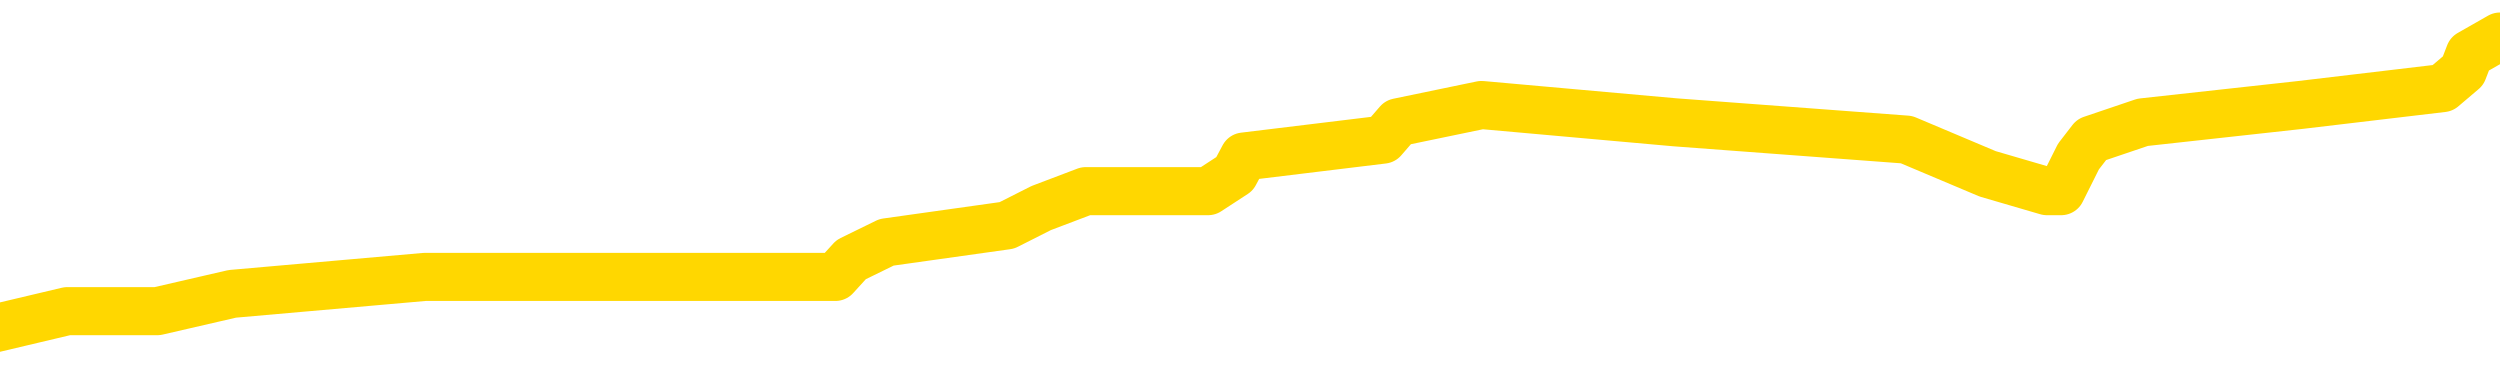 <svg xmlns="http://www.w3.org/2000/svg" version="1.1" viewBox="0 0 6500 1000">
	<path fill="none" stroke="gold" stroke-width="125" stroke-linecap="round" stroke-linejoin="round" d="M0 104111  L-715752 104111 L-715568 104066 L-715078 103977 L-714784 103933 L-714473 103843 L-714238 103799 L-714185 103709 L-714126 103620 L-713972 103576 L-713932 103486 L-713799 103442 L-713507 103397 L-712966 103397 L-712356 103352 L-712308 103352 L-711668 103308 L-711635 103308 L-711109 103308 L-710976 103263 L-710586 103174 L-710258 103085 L-710141 102995 L-709930 102906 L-709213 102906 L-708643 102862 L-708536 102862 L-708361 102817 L-708140 102728 L-707738 102683 L-707712 102594 L-706785 102505 L-706697 102415 L-706615 102326 L-706545 102237 L-706247 102192 L-706095 102103 L-704205 102148 L-704104 102148 L-703842 102148 L-703548 102192 L-703407 102103 L-703158 102103 L-703123 102058 L-702964 102014 L-702501 101925 L-702248 101880 L-702035 101791 L-701784 101746 L-701435 101701 L-700508 101612 L-700414 101523 L-700003 101478 L-698833 101389 L-697644 101344 L-697551 101255 L-697524 101166 L-697258 101077 L-696959 100987 L-696830 100898 L-696793 100809 L-695978 100809 L-695594 100854 L-694534 100898 L-694472 100898 L-694207 101791 L-693736 102639 L-693544 103486 L-693280 104334 L-692943 104290 L-692808 104245 L-692352 104200 L-691609 104156 L-691591 104111 L-691426 104022 L-691358 104022 L-690842 103977 L-689813 103977 L-689617 103933 L-689128 103888 L-688766 103843 L-688358 103843 L-687972 103888 L-686268 103888 L-686170 103888 L-686099 103888 L-686037 103888 L-685853 103843 L-685516 103843 L-684876 103799 L-684799 103754 L-684738 103754 L-684551 103709 L-684472 103709 L-684294 103665 L-684275 103620 L-684045 103620 L-683657 103576 L-682769 103576 L-682729 103531 L-682641 103486 L-682614 103397 L-681606 103352 L-681456 103263 L-681432 103219 L-681299 103174 L-681259 103129 L-680001 103085 L-679943 103085 L-679403 103040 L-679351 103040 L-679304 103040 L-678909 102995 L-678769 102951 L-678570 102906 L-678423 102906 L-678258 102906 L-677982 102951 L-677623 102951 L-677070 102906 L-676425 102862 L-676167 102772 L-676013 102728 L-675612 102683 L-675572 102639 L-675451 102594 L-675389 102639 L-675375 102639 L-675282 102639 L-674989 102594 L-674837 102415 L-674507 102326 L-674429 102237 L-674353 102192 L-674126 102058 L-674060 101969 L-673832 101880 L-673780 101791 L-673615 101746 L-672609 101701 L-672426 101657 L-671875 101612 L-671482 101523 L-671085 101478 L-670234 101389 L-670156 101344 L-669577 101300 L-669136 101300 L-668895 101255 L-668738 101255 L-668337 101166 L-668316 101166 L-667871 101121 L-667466 101077 L-667330 100987 L-667155 100898 L-667018 100809 L-666768 100720 L-665768 100675 L-665686 100630 L-665551 100586 L-665512 100541 L-664622 100497 L-664407 100452 L-663963 100407 L-663846 100363 L-663789 100318 L-663113 100318 L-663013 100273 L-662984 100273 L-661642 100229 L-661236 100184 L-661197 100140 L-660268 100095 L-660170 100050 L-660037 100006 L-659633 99961 L-659607 99917 L-659514 99872 L-659298 99827 L-658887 99738 L-657733 99649 L-657441 99560 L-657413 99470 L-656804 99426 L-656554 99336 L-656535 99292 L-655605 99247 L-655554 99158 L-655431 99113 L-655414 99024 L-655258 98979 L-655083 98890 L-654946 98846 L-654890 98801 L-654782 98756 L-654697 98712 L-654463 98667 L-654388 98622 L-654080 98578 L-653962 98533 L-653792 98489 L-653701 98444 L-653599 98444 L-653575 98399 L-653498 98399 L-653400 98310 L-653033 98265 L-652929 98221 L-652425 98176 L-651973 98132 L-651935 98087 L-651911 98042 L-651870 97998 L-651742 97953 L-651641 97908 L-651199 97864 L-650917 97819 L-650325 97775 L-650194 97730 L-649920 97641 L-649767 97596 L-649614 97551 L-649529 97462 L-649451 97418 L-649265 97373 L-649215 97373 L-649187 97328 L-649108 97284 L-649084 97239 L-648801 97150 L-648197 97061 L-647202 97016 L-646904 96971 L-646170 96927 L-645926 96882 L-645836 96838 L-645258 96793 L-644560 96748 L-643808 96704 L-643489 96659 L-643106 96570 L-643029 96525 L-642395 96481 L-642209 96436 L-642122 96436 L-641992 96436 L-641679 96391 L-641630 96347 L-641488 96302 L-641466 96257 L-640498 96213 L-639953 96168 L-639475 96168 L-639414 96168 L-639090 96168 L-639069 96124 L-639006 96124 L-638796 96079 L-638719 96034 L-638665 95990 L-638642 95945 L-638603 95900 L-638587 95856 L-637830 95811 L-637813 95767 L-637014 95722 L-636862 95677 L-635956 95633 L-635450 95588 L-635221 95499 L-635179 95499 L-635064 95454 L-634888 95410 L-634133 95454 L-633998 95410 L-633834 95365 L-633516 95320 L-633340 95231 L-632318 95142 L-632295 95053 L-632044 95008 L-631831 94919 L-631197 94874 L-630959 94785 L-630926 94696 L-630748 94606 L-630668 94517 L-630578 94473 L-630514 94383 L-630073 94294 L-630050 94249 L-629509 94205 L-629253 94160 L-628758 94116 L-627881 94071 L-627844 94026 L-627792 93982 L-627751 93937 L-627633 93892 L-627357 93848 L-627150 93759 L-626953 93669 L-626930 93580 L-626879 93491 L-626840 93446 L-626762 93402 L-626165 93312 L-626104 93268 L-626001 93223 L-625847 93178 L-625215 93134 L-624534 93089 L-624231 93000 L-623885 92955 L-623687 92911 L-623639 92821 L-623318 92777 L-622691 92732 L-622544 92688 L-622508 92643 L-622450 92598 L-622373 92509 L-622132 92509 L-622044 92464 L-621950 92420 L-621656 92375 L-621522 92331 L-621461 92286 L-621425 92197 L-621152 92197 L-620146 92152 L-619971 92107 L-619920 92107 L-619627 92063 L-619435 91974 L-619102 91929 L-618595 91884 L-618033 91795 L-618018 91706 L-618002 91661 L-617901 91572 L-617787 91483 L-617748 91394 L-617710 91349 L-617644 91349 L-617616 91304 L-617477 91349 L-617184 91349 L-617134 91349 L-617029 91349 L-616765 91304 L-616300 91260 L-616155 91260 L-616101 91170 L-616044 91126 L-615853 91081 L-615487 91037 L-615273 91037 L-615078 91037 L-615020 91037 L-614961 90947 L-614807 90903 L-614538 90858 L-614108 91081 L-614092 91081 L-614016 91037 L-613951 90992 L-613822 90680 L-613798 90635 L-613514 90590 L-613466 90546 L-613412 90501 L-612949 90456 L-612911 90456 L-612870 90412 L-612680 90367 L-612199 90323 L-611712 90278 L-611696 90233 L-611658 90189 L-611401 90144 L-611324 90055 L-611094 90010 L-611078 89921 L-610784 89832 L-610341 89787 L-609894 89742 L-609390 89698 L-609236 89653 L-608949 89609 L-608909 89519 L-608578 89475 L-608356 89430 L-607839 89341 L-607763 89296 L-607516 89207 L-607321 89118 L-607261 89073 L-606485 89029 L-606411 89029 L-606180 88984 L-606164 88984 L-606102 88939 L-605906 88895 L-605442 88895 L-605419 88850 L-605289 88850 L-603988 88850 L-603972 88850 L-603894 88805 L-603801 88805 L-603584 88805 L-603431 88761 L-603253 88805 L-603199 88850 L-602912 88895 L-602872 88895 L-602503 88895 L-602063 88895 L-601880 88895 L-601559 88850 L-601263 88850 L-600817 88761 L-600746 88716 L-600283 88627 L-599845 88582 L-599663 88538 L-598209 88448 L-598077 88404 L-597620 88315 L-597394 88270 L-597008 88181 L-596491 88091 L-595537 88002 L-594743 87913 L-594068 87868 L-593643 87779 L-593332 87734 L-593102 87601 L-592418 87467 L-592405 87333 L-592196 87154 L-592173 87110 L-591999 87020 L-591049 86976 L-590781 86887 L-589966 86842 L-589655 86753 L-589618 86708 L-589560 86619 L-588944 86574 L-588306 86485 L-586680 86440 L-586006 86396 L-585364 86396 L-585286 86396 L-585230 86396 L-585194 86396 L-585166 86351 L-585054 86262 L-585036 86217 L-585013 86173 L-584860 86128 L-584806 86039 L-584728 85994 L-584609 85950 L-584511 85905 L-584394 85860 L-584125 85771 L-583855 85726 L-583837 85637 L-583638 85593 L-583491 85503 L-583264 85459 L-583130 85414 L-582821 85369 L-582761 85325 L-582408 85236 L-582059 85191 L-581958 85146 L-581894 85057 L-581834 85012 L-581450 84923 L-581069 84879 L-580965 84834 L-580704 84789 L-580433 84700 L-580274 84655 L-580242 84611 L-580180 84566 L-580038 84522 L-579854 84477 L-579810 84432 L-579522 84432 L-579506 84388 L-579272 84388 L-579212 84343 L-579173 84343 L-578593 84298 L-578460 84254 L-578436 84075 L-578418 83763 L-578401 83406 L-578384 83049 L-578360 82692 L-578344 82424 L-578323 82112 L-578306 81800 L-578283 81621 L-578266 81443 L-578245 81309 L-578228 81219 L-578179 81086 L-578107 80952 L-578072 80729 L-578048 80550 L-578013 80372 L-577971 80193 L-577934 80104 L-577918 79925 L-577894 79792 L-577857 79702 L-577840 79568 L-577817 79479 L-577799 79390 L-577781 79301 L-577765 79211 L-577736 79078 L-577710 78944 L-577664 78899 L-577648 78810 L-577606 78765 L-577558 78676 L-577487 78587 L-577472 78497 L-577456 78408 L-577394 78364 L-577354 78319 L-577315 78274 L-577149 78230 L-577084 78185 L-577068 78141 L-577024 78051 L-576965 78007 L-576753 77962 L-576719 77917 L-576677 77873 L-576599 77828 L-576062 77784 L-575983 77739 L-575879 77650 L-575791 77605 L-575614 77560 L-575264 77516 L-575108 77471 L-574670 77427 L-574513 77382 L-574383 77337 L-573680 77248 L-573478 77203 L-572518 77114 L-572036 77070 L-571936 77070 L-571844 77025 L-571599 76980 L-571526 76936 L-571083 76846 L-570987 76802 L-570972 76757 L-570956 76713 L-570931 76668 L-570465 76623 L-570248 76579 L-570109 76534 L-569815 76489 L-569726 76445 L-569685 76400 L-569655 76356 L-569483 76311 L-569424 76266 L-569347 76222 L-569267 76177 L-569197 76177 L-568888 76132 L-568803 76088 L-568589 76043 L-568554 75999 L-567870 75954 L-567772 75909 L-567566 75865 L-567520 75820 L-567242 75775 L-567179 75731 L-567162 75642 L-567084 75597 L-566776 75508 L-566752 75463 L-566698 75374 L-566675 75329 L-566553 75285 L-566417 75195 L-566173 75151 L-566047 75151 L-565400 75106 L-565384 75106 L-565360 75106 L-565179 75017 L-565103 74972 L-565011 74928 L-564584 74883 L-564168 74838 L-563775 74749 L-563696 74705 L-563677 74660 L-563314 74615 L-563077 74571 L-562849 74526 L-562536 74481 L-562458 74437 L-562377 74348 L-562199 74258 L-562184 74214 L-561918 74124 L-561838 74080 L-561608 74035 L-561382 73991 L-561066 73991 L-560891 73946 L-560530 73946 L-560138 73901 L-560069 73812 L-560005 73767 L-559865 73678 L-559813 73634 L-559711 73544 L-559210 73500 L-559012 73455 L-558766 73410 L-558580 73366 L-558281 73321 L-558204 73277 L-558038 73187 L-557154 73143 L-557125 73053 L-557002 72964 L-556424 72920 L-556346 72875 L-555632 72875 L-555321 72875 L-555107 72875 L-555091 72875 L-554704 72875 L-554179 72786 L-553733 72741 L-553403 72697 L-553251 72652 L-552925 72652 L-552746 72607 L-552665 72607 L-552459 72518 L-552283 72473 L-551354 72429 L-550465 72384 L-550426 72340 L-550198 72340 L-549819 72295 L-549031 72250 L-548797 72206 L-548721 72161 L-548363 72116 L-547792 72027 L-547525 71983 L-547138 71938 L-547034 71938 L-546864 71938 L-546246 71938 L-546035 71938 L-545727 71938 L-545674 71893 L-545546 71849 L-545493 71804 L-545374 71759 L-545038 71670 L-544078 71626 L-543947 71536 L-543745 71492 L-543114 71447 L-542803 71402 L-542389 71358 L-542361 71313 L-542216 71269 L-541796 71224 L-540463 71224 L-540416 71179 L-540288 71090 L-540271 71045 L-539693 70956 L-539488 70912 L-539458 70867 L-539417 70822 L-539360 70778 L-539322 70733 L-539244 70688 L-539101 70644 L-538647 70599 L-538528 70555 L-538243 70510 L-537870 70465 L-537774 70421 L-537447 70376 L-537093 70331 L-536923 70287 L-536876 70242 L-536767 70198 L-536678 70153 L-536650 70108 L-536573 70019 L-536270 69975 L-536236 69885 L-536165 69841 L-535797 69796 L-535461 69751 L-535380 69751 L-535161 69707 L-534989 69662 L-534961 69618 L-534464 69573 L-533915 69484 L-533035 69439 L-532936 69350 L-532859 69305 L-532585 69261 L-532337 69171 L-532264 69127 L-532202 69037 L-532083 68993 L-532041 68948 L-531931 68904 L-531854 68814 L-531153 68770 L-530908 68725 L-530868 68680 L-530712 68636 L-530112 68636 L-529885 68636 L-529793 68636 L-529318 68636 L-528721 68547 L-528201 68502 L-528180 68457 L-528035 68413 L-527715 68413 L-527173 68413 L-526941 68413 L-526770 68413 L-526284 68368 L-526056 68323 L-525971 68279 L-525625 68234 L-525299 68234 L-524776 68190 L-524449 68145 L-523848 68100 L-523651 68011 L-523599 67966 L-523558 67922 L-523277 67877 L-522593 67788 L-522282 67743 L-522257 67654 L-522066 67609 L-521843 67565 L-521757 67520 L-521094 67431 L-521069 67386 L-520848 67297 L-520518 67253 L-520166 67163 L-519961 67119 L-519728 67029 L-519471 66985 L-519281 66896 L-519234 66851 L-519007 66806 L-518972 66762 L-518816 66717 L-518601 66672 L-518428 66628 L-518337 66583 L-518059 66539 L-517816 66494 L-517500 66449 L-517074 66449 L-517037 66449 L-516553 66449 L-516320 66449 L-516108 66405 L-515882 66360 L-515332 66360 L-515085 66315 L-514251 66315 L-514195 66271 L-514174 66226 L-514016 66182 L-513554 66137 L-513513 66092 L-513173 66003 L-513040 65958 L-512817 65914 L-512245 65869 L-511773 65825 L-511579 65780 L-511386 65735 L-511196 65691 L-511095 65646 L-510726 65601 L-510680 65557 L-510599 65512 L-509305 65468 L-509257 65423 L-508989 65423 L-508843 65423 L-508293 65423 L-508176 65378 L-508094 65334 L-507735 65289 L-507511 65244 L-507230 65200 L-506901 65111 L-506393 65066 L-506280 65021 L-506201 64977 L-506037 64932 L-505743 64932 L-505274 64932 L-505077 64977 L-505027 64977 L-504377 64932 L-504255 64887 L-503801 64887 L-503765 64843 L-503297 64798 L-503186 64754 L-503170 64709 L-502954 64709 L-502773 64664 L-502242 64664 L-501212 64664 L-501012 64620 L-500554 64575 L-499606 64486 L-499507 64441 L-499153 64352 L-499093 64307 L-499078 64263 L-499043 64218 L-498673 64174 L-498553 64129 L-498311 64084 L-498148 64040 L-497960 63995 L-497839 63950 L-496769 63861 L-495911 63817 L-495698 63727 L-495601 63683 L-495427 63593 L-495094 63549 L-495022 63504 L-494964 63460 L-494789 63460 L-494400 63415 L-494165 63370 L-494054 63326 L-493937 63281 L-492956 63236 L-492930 63192 L-492336 63103 L-492303 63103 L-492155 63058 L-491870 63013 L-490959 63013 L-490012 63013 L-489859 62969 L-489757 62969 L-489625 62924 L-489482 62879 L-489456 62835 L-489342 62790 L-489123 62746 L-488442 62701 L-488313 62656 L-488009 62612 L-487769 62522 L-487437 62478 L-486798 62433 L-486456 62344 L-486394 62299 L-486238 62299 L-485317 62299 L-484846 62299 L-484803 62299 L-484790 62255 L-484748 62210 L-484726 62165 L-484700 62121 L-484556 62076 L-484133 62032 L-483798 62032 L-483607 61987 L-483178 61987 L-482990 61942 L-482601 61853 L-482067 61809 L-481694 61764 L-481673 61764 L-481423 61719 L-481305 61675 L-481229 61630 L-481093 61585 L-481054 61541 L-480974 61496 L-480579 61452 L-480083 61407 L-479972 61318 L-479798 61273 L-479490 61228 L-479043 61184 L-478720 61139 L-478577 61050 L-478150 60961 L-477997 60871 L-477942 60782 L-477128 60738 L-477108 60693 L-476736 60648 L-476679 60648 L-475550 60604 L-475483 60604 L-474924 60559 L-474730 60514 L-474593 60470 L-474360 60425 L-474013 60381 L-473978 60291 L-473943 60247 L-473875 60157 L-473526 60113 L-473354 60068 L-472869 60024 L-472852 59979 L-472527 59934 L-472370 59890 L-471229 59800 L-471204 59756 L-471012 59667 L-470819 59622 L-470569 59577 L-470551 59533 L-469531 59488 L-469234 59443 L-469158 59399 L-469022 59310 L-468846 59265 L-468269 59176 L-468054 59131 L-467990 59087 L-467859 59042 L-467823 58953 L-467299 58908 L-467161 76489 L-467147 76489 L-467124 76489 L-467104 76489 L-466877 58863 L-466101 58863 L-466059 58863 L-465692 58863 L-465613 58819 L-465561 58774 L-464888 58730 L-464146 58685 L-463721 58685 L-463273 58640 L-462212 58596 L-461900 58506 L-461490 58506 L-461418 58462 L-460894 58462 L-460799 58462 L-460781 58462 L-460336 58417 L-460151 58328 L-459371 58239 L-458698 58194 L-458286 58060 L-458054 57971 L-457914 57926 L-457832 57837 L-457812 57792 L-457736 57792 L-457608 57748 L-457291 57792 L-457066 57792 L-456741 57748 L-456679 57748 L-456309 57748 L-456276 57748 L-456067 57748 L-455400 57748 L-455323 57748 L-455165 57659 L-455054 57659 L-454727 57614 L-454573 57569 L-454232 57569 L-454175 57480 L-453836 57391 L-453633 57346 L-453580 57257 L-452203 57212 L-452074 57168 L-451640 57123 L-451320 57078 L-450492 56989 L-450369 56945 L-449638 56855 L-449482 56766 L-449441 56721 L-449388 56677 L-449364 56632 L-449250 56588 L-448954 56543 L-448664 56498 L-448610 56454 L-448489 56409 L-448459 56365 L-448359 56320 L-447915 56320 L-447764 56275 L-446928 56275 L-446386 56231 L-446052 56231 L-446036 56186 L-445960 56141 L-445844 56097 L-445650 56052 L-445385 56008 L-444551 55963 L-444454 55918 L-443933 55874 L-443891 55829 L-443792 55784 L-442964 55784 L-442829 55740 L-442490 55740 L-441936 55695 L-441556 55651 L-441393 55606 L-441083 55561 L-440271 55517 L-439965 55472 L-439696 55472 L-439375 55472 L-439054 55517 L-438778 55517 L-437950 55427 L-437854 55383 L-437762 55249 L-437657 55115 L-437271 54981 L-436791 54892 L-436774 54847 L-436656 54803 L-436288 54713 L-436193 54669 L-435359 54580 L-435282 54535 L-434982 54490 L-434892 54446 L-434484 54356 L-434374 54267 L-433675 54223 L-433202 54178 L-433142 54133 L-432923 54044 L-432649 54000 L-432536 53955 L-431509 53910 L-431122 53866 L-431102 53821 L-430769 53776 L-430525 53732 L-430091 53687 L-429981 53643 L-429864 53598 L-429412 53509 L-428822 53464 L-428485 53419 L-426592 53375 L-426479 53286 L-426267 53241 L-424948 53196 L-424842 43156 L-424776 33250 L-424740 24102 L-424678 24102 L-424178 34053 L-423503 43870 L-423481 52929 L-423211 52839 L-422243 52839 L-421554 52795 L-421392 52750 L-420851 52705 L-420761 52661 L-419742 52616 L-418794 52527 L-418428 52572 L-418326 52616 L-417737 52616 L-417678 52616 L-417578 52572 L-417137 52482 L-417030 52438 L-416588 52393 L-415588 52259 L-415332 52125 L-415229 51991 L-415099 51902 L-414732 51813 L-414151 51724 L-414120 51679 L-413805 51634 L-411822 51590 L-411706 51545 L-411639 51545 L-411280 51501 L-409661 51456 L-409484 51456 L-409339 51456 L-408517 51501 L-408464 51545 L-408410 51545 L-407975 51545 L-406995 51590 L-406921 51590 L-405837 51545 L-405623 51545 L-404907 51456 L-404519 51411 L-404300 51322 L-403981 51233 L-403487 51144 L-403359 51099 L-403130 51010 L-402898 50921 L-402839 50876 L-402549 50831 L-402277 50742 L-401247 50697 L-399582 50653 L-399163 50608 L-399026 50564 L-398869 50564 L-398564 50519 L-398336 50430 L-398178 50385 L-398018 50296 L-397849 50207 L-397802 50162 L-397749 50117 L-397727 50117 L-397341 50073 L-397091 50073 L-396821 50073 L-396660 50073 L-396570 50073 L-394911 50073 L-394746 50117 L-394366 50073 L-393906 50073 L-393297 49983 L-392204 49939 L-391772 49894 L-391741 49850 L-391679 49805 L-391661 49760 L-389957 49716 L-389915 49671 L-389449 49626 L-389262 49582 L-389230 49493 L-388635 49448 L-388585 49403 L-388262 49359 L-388212 49314 L-388001 49269 L-387983 49225 L-387717 49136 L-387664 49091 L-387195 49046 L-386685 48957 L-386606 48957 L-386312 48912 L-386295 48868 L-386257 48823 L-386186 48779 L-386029 48734 L-385082 48734 L-385026 48734 L-384505 48734 L-384313 48689 L-384212 48689 L-383986 48645 L-383476 48645 L-383088 49850 L-383019 49850 L-382670 49805 L-382313 49760 L-381184 48466 L-381133 48377 L-380907 48332 L-380873 48288 L-380748 48199 L-380649 48199 L-380385 48199 L-379644 48243 L-379066 48243 L-378772 48243 L-378067 48243 L-377888 48199 L-377865 48199 L-377229 48154 L-376917 48109 L-376521 48109 L-376491 48065 L-376470 48020 L-376317 47975 L-375631 47975 L-375615 47975 L-375275 47975 L-375002 47931 L-374965 47886 L-374909 47797 L-374887 47752 L-374815 47708 L-374483 47663 L-374377 47618 L-374348 47529 L-374150 47485 L-373997 47440 L-373129 47395 L-372567 47306 L-372551 47306 L-372450 47261 L-372347 47306 L-372201 47306 L-372123 47306 L-372085 47261 L-372029 47217 L-371956 47172 L-371811 47128 L-371329 47128 L-370925 47083 L-370058 47128 L-370038 47128 L-369781 47128 L-369704 47128 L-369675 47083 L-369665 46994 L-369647 46949 L-369354 46904 L-369315 46860 L-369243 46815 L-369169 46771 L-368964 46726 L-368805 46592 L-368503 46458 L-368426 46280 L-368409 46146 L-368192 46057 L-367961 46057 L-367851 46101 L-367481 46146 L-367323 46146 L-367092 46146 L-366923 46146 L-366778 46101 L-366646 46057 L-365370 45967 L-364967 45878 L-364906 45834 L-364789 45744 L-364364 45700 L-364349 45610 L-364287 45566 L-364014 45477 L-363901 45432 L-363619 45343 L-363341 45298 L-362916 45209 L-362894 45164 L-362816 45120 L-362690 45075 L-362104 45030 L-361712 44986 L-361377 44941 L-360788 44896 L-360686 44896 L-360515 44852 L-360379 44852 L-359551 44807 L-358366 44763 L-358330 44718 L-358274 44718 L-358054 44673 L-357849 44673 L-357694 44673 L-357437 44629 L-357361 44584 L-356818 44539 L-356782 44495 L-356533 44450 L-356146 44406 L-355320 44361 L-354962 44316 L-354651 44316 L-354393 44272 L-354170 44227 L-353763 44182 L-353647 44138 L-353464 44093 L-353410 44093 L-353222 44049 L-353051 44004 L-353022 43959 L-352742 43915 L-352432 43870 L-352293 43825 L-351984 43781 L-351790 43781 L-351774 43736 L-351055 43736 L-350921 43647 L-350624 43602 L-350533 43558 L-349933 43558 L-349894 43513 L-349816 43468 L-349195 43424 L-349044 43335 L-349003 43290 L-348693 43245 L-348501 43201 L-348308 43112 L-348252 43022 L-347944 42978 L-347891 42933 L-347837 42978 L-347811 42978 L-347686 42978 L-346876 42933 L-346799 42888 L-346259 42844 L-345990 42799 L-345330 42755 L-344423 42710 L-344181 42665 L-343649 42621 L-343432 42576 L-342324 42621 L-342274 42621 L-341499 42621 L-340951 42576 L-340840 42531 L-340687 42442 L-340632 42398 L-340466 42353 L-340089 42308 L-339642 42264 L-339587 42219 L-339432 42174 L-338753 42130 L-338532 42085 L-338014 42041 L-337166 41951 L-337150 41907 L-335359 41862 L-334804 41817 L-334687 41773 L-333681 41728 L-333645 41684 L-333412 41684 L-333319 41684 L-333279 41684 L-332947 41639 L-332595 41594 L-332330 41505 L-332044 41460 L-331733 41371 L-331479 41282 L-331385 41237 L-330895 41193 L-330688 41148 L-330122 41103 L-330008 41148 L-329656 41103 L-329605 41103 L-329565 41103 L-328961 41014 L-328228 40925 L-327646 40836 L-327411 40746 L-326871 40613 L-326718 40523 L-326216 40479 L-326007 40390 L-325984 40390 L-325925 40345 L-324962 40345 L-324785 40300 L-324343 40256 L-324318 40166 L-324163 40122 L-324082 40122 L-323931 40166 L-323285 40166 L-323235 40122 L-322115 40077 L-321131 40033 L-321069 39988 L-320349 39943 L-319484 39899 L-319105 39854 L-318886 39854 L-318127 39809 L-318075 39765 L-317765 39676 L-316914 39676 L-316721 39631 L-316544 39586 L-316320 39586 L-316193 39542 L-316001 39542 L-315769 39497 L-315599 39542 L-315313 39497 L-315033 39497 L-314950 39452 L-314779 39408 L-314763 39319 L-314609 39274 L-314570 39229 L-313794 39185 L-313718 39185 L-313486 39095 L-313059 39051 L-312713 39006 L-312130 38962 L-311861 38962 L-311602 38962 L-311473 38872 L-311457 38828 L-311343 38783 L-311319 38738 L-311085 38694 L-311049 38649 L-309733 38649 L-309677 38605 L-308998 38515 L-308426 38515 L-308300 38515 L-308147 38515 L-308070 38515 L-307758 38426 L-307485 38381 L-307396 38292 L-307294 38292 L-306366 38248 L-306290 38248 L-305926 38248 L-305902 38203 L-305865 38158 L-305090 38069 L-304998 38024 L-304858 37980 L-304456 37935 L-304194 37935 L-303951 37980 L-303737 37935 L-303656 37935 L-303580 37935 L-303504 37935 L-303317 37980 L-303250 37980 L-303001 37980 L-302946 37935 L-302808 37891 L-302728 37801 L-302615 37757 L-302392 37712 L-302228 37668 L-302187 37623 L-302017 37578 L-301646 37534 L-301632 37489 L-301516 37444 L-300794 37400 L-300758 37355 L-300625 37355 L-300278 37311 L-299866 37311 L-299830 37311 L-299752 37266 L-299713 37221 L-299349 37177 L-299145 37132 L-299130 37087 L-298784 37043 L-298436 37043 L-298110 37043 L-298008 36998 L-297856 36998 L-297661 36954 L-297430 36954 L-297337 36954 L-297181 36954 L-297104 36954 L-297064 36909 L-296950 36864 L-296927 36820 L-296676 36820 L-296537 36730 L-295959 36597 L-295131 36507 L-294643 36418 L-294522 36373 L-294484 36329 L-294471 36284 L-294319 36195 L-294218 36106 L-293985 36061 L-293594 35972 L-293290 35927 L-293274 35883 L-293104 35838 L-292865 35749 L-292269 35749 L-291665 35704 L-291625 35704 L-291585 35704 L-291432 35659 L-291379 35615 L-291316 35570 L-291248 35526 L-291193 35436 L-291168 35392 L-291121 35347 L-291027 35258 L-290890 35213 L-290736 35169 L-290604 35124 L-290563 35124 L-290528 35079 L-290466 35035 L-290193 34946 L-289878 34901 L-289837 34812 L-289752 34767 L-289575 34722 L-289337 34678 L-288980 34633 L-288950 34589 L-288381 34544 L-288258 34499 L-288022 34455 L-287999 34455 L-287718 34410 L-287432 34410 L-287177 34410 L-286605 34365 L-286308 34321 L-286232 34276 L-285533 34232 L-285455 34187 L-285420 34142 L-285394 34098 L-285342 34008 L-285149 33964 L-285008 33875 L-284973 33830 L-284932 33785 L-284337 33741 L-284105 33696 L-283821 34008 L-283767 34276 L-283693 34589 L-283615 34856 L-283378 34767 L-283134 34722 L-282999 34678 L-282892 34633 L-282813 34589 L-282426 34499 L-282299 34455 L-282146 34410 L-282108 34365 L-281963 34321 L-281741 34276 L-281567 34232 L-281498 34187 L-280677 34098 L-280660 34098 L-280366 34053 L-279578 34008 L-279268 34008 L-279122 33964 L-278894 33919 L-278693 33830 L-277756 33785 L-277720 33741 L-277697 33696 L-277656 33607 L-277387 33562 L-276791 33518 L-276727 33473 L-276692 33428 L-276675 33384 L-275980 33384 L-275778 33384 L-275746 33384 L-275413 33384 L-275305 33339 L-274681 33250 L-274176 33205 L-274139 33116 L-273697 33116 L-273601 33071 L-273442 33071 L-273129 33071 L-273117 33071 L-272676 33116 L-272194 33161 L-272065 33161 L-271745 33161 L-271677 33116 L-271373 33116 L-271197 33071 L-271003 33027 L-270760 32937 L-270563 32848 L-270537 32759 L-269959 32714 L-269889 32670 L-269480 32625 L-269425 32580 L-269379 32536 L-269015 32491 L-268869 32447 L-268663 32402 L-268567 32402 L-268412 32357 L-268351 32313 L-268203 32224 L-268102 32179 L-267545 32179 L-267523 32268 L-267351 32313 L-266809 32357 L-266748 32357 L-266694 32268 L-266666 32179 L-266594 32134 L-266578 32045 L-266515 32000 L-266478 31911 L-266324 31867 L-265998 31822 L-265432 31777 L-265417 31733 L-265355 31643 L-265254 31554 L-265207 31554 L-264965 31510 L-264543 31510 L-264388 31510 L-262646 31420 L-262105 31376 L-261161 31331 L-260752 31286 L-260211 31197 L-260015 31153 L-259846 31108 L-259550 31063 L-259435 31019 L-259420 31019 L-259265 30974 L-259126 30929 L-259049 30840 L-258917 30840 L-258569 30840 L-258199 30885 L-257601 30885 L-257425 30885 L-257269 30840 L-257000 30796 L-256848 30796 L-256557 30929 L-256533 31019 L-256450 31108 L-256223 31197 L-255523 31153 L-255396 31108 L-254965 31063 L-254871 31019 L-253666 31019 L-253617 30974 L-253324 30974 L-252920 30929 L-252645 30840 L-252625 30796 L-252508 30751 L-252431 30706 L-252250 30662 L-251770 30617 L-251319 30528 L-250908 30483 L-250878 30439 L-250459 30394 L-250345 30394 L-250227 30394 L-250212 30394 L-250018 30349 L-249996 30260 L-249764 30215 L-249321 30171 L-249001 30082 L-248537 30082 L-248371 30037 L-248216 29992 L-248060 29992 L-247607 29992 L-247288 29992 L-247233 30037 L-246862 30037 L-246824 30082 L-246498 30082 L-246381 30037 L-246282 29992 L-245956 29903 L-245569 29858 L-245309 29814 L-244950 29725 L-244694 29680 L-242523 29635 L-242474 29591 L-242452 29546 L-242040 29546 L-241978 29546 L-241908 29591 L-241678 29591 L-241367 29546 L-241063 29457 L-241019 29412 L-240711 29368 L-240578 29323 L-240362 29278 L-239650 29234 L-239494 29234 L-239356 29189 L-239207 29189 L-239186 29189 L-238992 29145 L-238967 29100 L-238875 29055 L-238854 29011 L-238837 28966 L-238737 28921 L-237808 28877 L-237350 28877 L-236258 28788 L-235836 28788 L-235432 28743 L-235393 28698 L-235140 28654 L-234365 28564 L-234349 28520 L-234325 28475 L-234132 28431 L-233395 28386 L-233126 28341 L-233086 28297 L-232687 28207 L-232662 28163 L-231873 28118 L-231193 28074 L-229821 28029 L-229551 27984 L-229503 27940 L-228965 27850 L-228932 27806 L-228830 27717 L-228507 27672 L-228427 27627 L-228158 27627 L-227246 27583 L-227107 27583 L-226858 27493 L-226313 27493 L-225891 27449 L-225698 27404 L-225682 27404 L-225544 27315 L-225450 27270 L-225323 27226 L-225063 27181 L-225038 27092 L-224947 27047 L-224637 27003 L-224577 26958 L-224460 26958 L-224110 26958 L-223299 26958 L-223068 26869 L-222239 26869 L-222007 26780 L-221790 26735 L-221272 26735 L-220634 26690 L-220218 26646 L-219895 26601 L-219414 26556 L-218989 26556 L-218928 26512 L-218579 26512 L-218539 26467 L-218525 26423 L-218425 26333 L-218380 26333 L-217895 26289 L-217093 26289 L-216759 26289 L-215677 26244 L-215197 26199 L-215174 26155 L-215034 26110 L-214479 26066 L-213782 26021 L-213473 25976 L-213251 25932 L-213147 25887 L-213044 25798 L-212373 25753 L-212279 25709 L-212257 25709 L-212179 25664 L-212001 25664 L-211829 25664 L-211649 25619 L-211635 25575 L-211559 25530 L-211395 25485 L-210880 25441 L-210864 25396 L-210724 25396 L-210361 25352 L-210337 25352 L-210206 25307 L-210182 25262 L-209819 25218 L-209294 25128 L-209200 25084 L-208984 24995 L-208891 24950 L-208866 24905 L-208402 24861 L-208325 24861 L-207923 24816 L-207473 24816 L-206221 24771 L-206182 24727 L-205751 24682 L-205718 24638 L-204999 24593 L-204823 24548 L-204687 24504 L-204380 24459 L-204325 24414 L-204301 24325 L-204284 24236 L-204109 24191 L-203920 24147 L-203412 24147 L-203039 23790 L-202700 23388 L-202662 23031 L-201943 22719 L-201849 22674 L-201810 22630 L-201269 22630 L-201246 22585 L-200843 22540 L-200417 22496 L-200147 22496 L-199967 22451 L-199721 22362 L-199698 22317 L-199641 22228 L-199025 22183 L-198522 22139 L-198135 22139 L-197516 22183 L-197300 22183 L-197145 22228 L-195852 22139 L-195753 22094 L-195310 22005 L-194979 21960 L-194679 21871 L-194436 21826 L-193701 21737 L-193122 21692 L-192293 21648 L-192192 21603 L-191635 21559 L-191497 21514 L-189855 21469 L-189794 21469 L-189700 21469 L-188733 21469 L-188556 21425 L-188269 21425 L-188051 21425 L-187973 21380 L-187701 21380 L-187586 21336 L-187433 21291 L-187123 21246 L-187044 21202 L-186953 21202 L-186876 21157 L-186760 21157 L-186581 21112 L-186489 21068 L-186450 21023 L-185947 21023 L-185729 20979 L-185599 20979 L-185444 20934 L-185390 20889 L-185265 20889 L-184880 20845 L-184372 20800 L-184299 20755 L-183819 20711 L-183742 20666 L-183642 20666 L-183409 20622 L-182944 20622 L-182714 20622 L-182697 20622 L-182465 20622 L-182310 20622 L-182249 20622 L-182056 20577 L-181785 20488 L-181034 20443 L-180080 20443 L-180044 20398 L-179820 20398 L-179380 20398 L-179099 20309 L-178751 20265 L-177682 20220 L-176754 20220 L-176623 20220 L-176576 20220 L-176507 20175 L-176352 20175 L-176275 20086 L-176101 19997 L-175666 19908 L-175462 19863 L-175402 19774 L-174819 19729 L-174665 19640 L-174550 19595 L-174509 19551 L-174340 19506 L-174203 19461 L-173992 19372 L-173914 19327 L-173891 19283 L-173682 19194 L-173272 19149 L-173248 19104 L-173025 19060 L-172879 19015 L-172845 18970 L-172831 18926 L-172809 18881 L-172575 18837 L-172390 18792 L-172173 18747 L-172147 18703 L-171458 18658 L-171355 18614 L-171319 18569 L-171299 18524 L-171104 18480 L-171051 18435 L-170934 18346 L-170853 18346 L-170742 18301 L-170427 18257 L-169968 18212 L-169713 18167 L-169479 18078 L-169349 18033 L-168996 17989 L-168937 17944 L-168784 17900 L-168212 17810 L-168126 17766 L-167972 17676 L-167676 17587 L-167306 17498 L-167003 17409 L-166927 17364 L-166522 17319 L-166354 17319 L-166210 17319 L-165670 17319 L-165609 17319 L-165593 17230 L-165427 17186 L-165221 17141 L-165147 17141 L-165054 17096 L-164644 17052 L-164629 17007 L-164605 17007 L-164412 16962 L-164335 17364 L-164164 17766 L-164102 18123 L-164087 18524 L-163572 18480 L-163351 18435 L-162732 18346 L-162478 18301 L-162284 18257 L-162245 18212 L-162172 18212 L-162107 18212 L-161456 18212 L-161417 18257 L-161243 18257 L-161177 18257 L-160503 18257 L-160114 18167 L-159852 18123 L-159615 18078 L-159537 17989 L-159521 17900 L-159319 17855 L-158949 17766 L-158723 17721 L-158088 17676 L-158068 17676 L-157680 17632 L-157587 17632 L-157529 17587 L-157253 17543 L-156943 17543 L-156866 17498 L-156015 17543 L-155672 17766 L-155235 18033 L-154801 18257 L-154306 18480 L-154157 18435 L-153888 18480 L-152650 18524 L-152594 18614 L-150830 18658 L-150639 18614 L-149629 18569 L-149478 18524 L-149103 18614 L-148782 18703 L-148176 18792 L-148107 18881 L-147930 18837 L-147101 18792 L-146962 18747 L-146576 18703 L-146391 18658 L-146348 18614 L-146228 18569 L-146018 18524 L-145571 18435 L-145222 18390 L-145090 18346 L-144681 18301 L-144331 18301 L-144046 18257 L-143852 18212 L-143697 18212 L-143534 18167 L-143465 18123 L-143365 18123 L-143132 18078 L-143016 18078 L-142962 18033 L-142421 18033 L-141956 17989 L-140774 17989 L-140641 17989 L-140616 17989 L-140563 17989 L-139896 17989 L-138861 17900 L-138667 17855 L-138488 17810 L-138336 17810 L-138295 17766 L-138280 17766 L-138219 17721 L-137894 17676 L-136733 17632 L-136540 17587 L-136362 17543 L-135248 17498 L-134389 17453 L-134282 17453 L-133809 17409 L-133616 17409 L-131294 17364 L-131217 17319 L-131096 17230 L-131061 17186 L-131024 17096 L-130929 16962 L-130714 16873 L-130132 16784 L-129746 16739 L-128973 16695 L-128895 16650 L-128198 16650 L-127657 16650 L-127616 16605 L-127486 16605 L-127021 16561 L-126983 16516 L-126848 16472 L-126480 16427 L-126450 16382 L-126300 16382 L-125900 16338 L-124076 16382 L-123269 16338 L-122550 16338 L-122533 16338 L-122220 16248 L-121658 16204 L-121157 16159 L-120638 16115 L-120616 16070 L-118872 16025 L-118703 15981 L-118508 15936 L-117614 15892 L-117095 15802 L-116885 15758 L-116627 15713 L-115918 15668 L-114967 15624 L-114309 15579 L-114270 15490 L-113983 15445 L-113901 15401 L-113805 15401 L-113673 15356 L-113596 15356 L-112861 15356 L-112524 15311 L-112474 15356 L-112219 15356 L-111933 15311 L-111507 15311 L-110926 15267 L-110668 15267 L-110516 15222 L-110269 15222 L-110230 15222 L-109433 15178 L-109396 15133 L-109218 15133 L-108809 15044 L-108581 15044 L-108504 15044 L-108373 15044 L-108257 14999 L-107909 14954 L-107845 14910 L-107693 14865 L-106952 14821 L-106841 14776 L-106671 14731 L-106632 14687 L-106337 14687 L-105935 14687 L-105759 14687 L-105665 14687 L-105355 14642 L-104554 14597 L-104095 14508 L-103575 14464 L-103087 14419 L-102391 14374 L-101345 14330 L-101076 14330 L-101022 14285 L-100861 14285 L-100610 14285 L-100364 14240 L-100285 14196 L-100071 14107 L-99759 14062 L-99295 13973 L-99281 13928 L-98984 13928 L-98971 13883 L-97980 13839 L-97308 13794 L-96973 13705 L-96356 13705 L-96219 13660 L-95581 13616 L-95450 13571 L-94499 13482 L-94400 13393 L-93840 13348 L-93432 13348 L-93004 13348 L-92912 13303 L-92078 13303 L-91714 13303 L-91675 13348 L-91543 13393 L-91366 13393 L-91149 13393 L-91095 13348 L-90938 13259 L-90686 13214 L-89585 13170 L-89508 13125 L-89288 13080 L-89157 12991 L-89121 12946 L-88928 12902 L-88828 12857 L-88345 12813 L-88060 12768 L-87900 12723 L-87805 12634 L-87534 12589 L-87264 12545 L-87248 12366 L-87109 12232 L-86971 12099 L-86645 11920 L-86336 11831 L-86295 11786 L-86219 11697 L-86103 11652 L-85253 11563 L-84927 11518 L-84595 11474 L-84462 11474 L-84246 11474 L-84230 11474 L-83550 11474 L-83456 11385 L-83433 11340 L-83417 11251 L-83379 11206 L-82967 11117 L-82698 11072 L-82658 11028 L-82289 11028 L-82079 10983 L-80997 10983 L-80980 10938 L-80952 10894 L-80931 10894 L-80554 10804 L-80299 10760 L-80051 10671 L-79912 10581 L-79780 10537 L-79448 10492 L-79355 10448 L-79294 10403 L-78736 10358 L-78675 10314 L-78519 10269 L-78325 10224 L-78133 10180 L-78117 10135 L-78078 10091 L-78040 10046 L-77769 10001 L-77646 9957 L-77613 9912 L-77514 9912 L-77358 9912 L-77217 9912 L-76933 9867 L-76608 9867 L-75912 9823 L-75889 9823 L-75379 9823 L-74534 9823 L-74170 9778 L-74016 9734 L-73412 9734 L-73242 9734 L-73181 9734 L-73126 9689 L-72070 9644 L-72052 9644 L-71146 9644 L-71125 9644 L-70958 9600 L-70715 9600 L-70665 9555 L-70611 9466 L-70473 9421 L-70434 9377 L-69506 9332 L-69450 9332 L-69328 9332 L-69257 9332 L-69141 9332 L-68962 9377 L-67980 9332 L-67841 9332 L-67723 9243 L-67428 9153 L-67181 9109 L-67144 9064 L-67090 9109 L-67068 9109 L-66935 9109 L-66856 9109 L-66718 9064 L-66096 9064 L-65929 9020 L-65465 9020 L-65288 8930 L-65272 8886 L-65211 8841 L-65095 8796 L-64612 8752 L-63917 8707 L-63544 8663 L-63375 8618 L-62409 8573 L-62254 8529 L-62076 8529 L-61983 8484 L-61728 8484 L-61557 8484 L-60910 8439 L-60899 8439 L-60319 8395 L-60181 8395 L-60126 8306 L-59391 8261 L-59352 8216 L-59275 8216 L-58633 8172 L-57858 8172 L-57766 8127 L-57717 8127 L-57702 8082 L-57665 8082 L-57649 7993 L-57586 7949 L-57570 7904 L-57550 7904 L-57395 7859 L-57356 7815 L-57340 7770 L-57301 7726 L-57162 7681 L-57085 7636 L-56721 7592 L-56373 7547 L-55599 7502 L-54997 7458 L-54801 7413 L-54571 7413 L-54433 7369 L-53795 7369 L-53505 7324 L-53484 7324 L-53024 7279 L-52791 7279 L-52736 7235 L-52697 7190 L-52194 7145 L-51644 7101 L-50856 7056 L-49733 7056 L-48839 7012 L-48751 7012 L-48452 6967 L-48380 6922 L-48264 6878 L-47087 6833 L-46739 6788 L-46717 6744 L-46197 6699 L-46051 6655 L-45942 6610 L-45733 6565 L-45578 6521 L-45556 6476 L-45362 6431 L-45285 6387 L-45141 6342 L-44340 6298 L-44194 6253 L-43914 6208 L-43737 6164 L-43428 6119 L-42616 6074 L-41687 6074 L-40096 6030 L-39852 5985 L-39211 5941 L-39016 5896 L-38938 5851 L-38421 5807 L-38188 5807 L-38165 5762 L-38033 5762 L-37694 5717 L-37683 5673 L-37467 5628 L-37430 5584 L-36888 5539 L-36360 5450 L-36292 5405 L-35999 5360 L-35451 5271 L-35416 5227 L-35363 5182 L-35264 5093 L-35031 5093 L-34451 5093 L-34354 5137 L-34279 5137 L-33948 5093 L-33198 5048 L-33158 5004 L-32479 5004 L-32324 5004 L-31998 4959 L-31782 4914 L-31550 4914 L-31254 4870 L-31008 4825 L-30657 4780 L-30604 4736 L-29844 4691 L-29151 4602 L-28800 4513 L-28337 4468 L-27703 4423 L-27294 4379 L-27216 4423 L-26790 4423 L-26148 4379 L-25979 4379 L-25237 4334 L-25049 4290 L-24754 4245 L-24182 4200 L-24157 4156 L-23137 4156 L-22651 4111 L-22557 4111 L-22496 4066 L-22208 4022 L-21922 3977 L-21861 3933 L-21681 3933 L-20970 3888 L-20794 3843 L-20596 3799 L-20444 3754 L-20352 3709 L-20290 3665 L-19748 3665 L-19438 3620 L-19346 3531 L-19269 3442 L-18701 3397 L-18611 3397 L-18356 3308 L-18029 3219 L-17992 3085 L-17837 2951 L-17605 2906 L-17283 2862 L-16150 2817 L-15951 2772 L-15426 2728 L-15181 2728 L-14935 2683 L-14855 2639 L-14835 2549 L-14759 2505 L-14703 2415 L-14626 2371 L-14587 2326 L-14408 2237 L-14371 2192 L-14140 2148 L-12902 2103 L-12575 2058 L-12535 1969 L-11754 1925 L-11607 1880 L-10615 1835 L-10409 1835 L-9983 1835 L-9856 1835 L-9451 1880 L-9363 1835 L-8706 1791 L-7999 1746 L-7391 1701 L-7198 1657 L-6965 1568 L-6346 1523 L-6050 1434 L-5611 1389 L-5456 1344 L-5301 1300 L-4545 1211 L-4195 1166 L-3793 1166 L-3754 1121 L-2748 1121 L-2428 1121 L-2181 1077 L-1481 987 L-1408 943 L-1096 898 L-15 854 L175 809 L409 809 L604 764 L1104 720 L1858 720 L1971 720 L2172 720 L2213 675 L2305 630 L2618 586 L2707 541 L2823 497 L3141 497 L3210 452 L3234 407 L3596 363 L3635 318 L3852 273 L4355 318 L4957 363 L5168 452 L5322 497 L5359 497 L5404 407 L5438 363 L5571 318 L5980 273 L6351 229 L6404 184 L6421 140 L6500 95" />
</svg>
